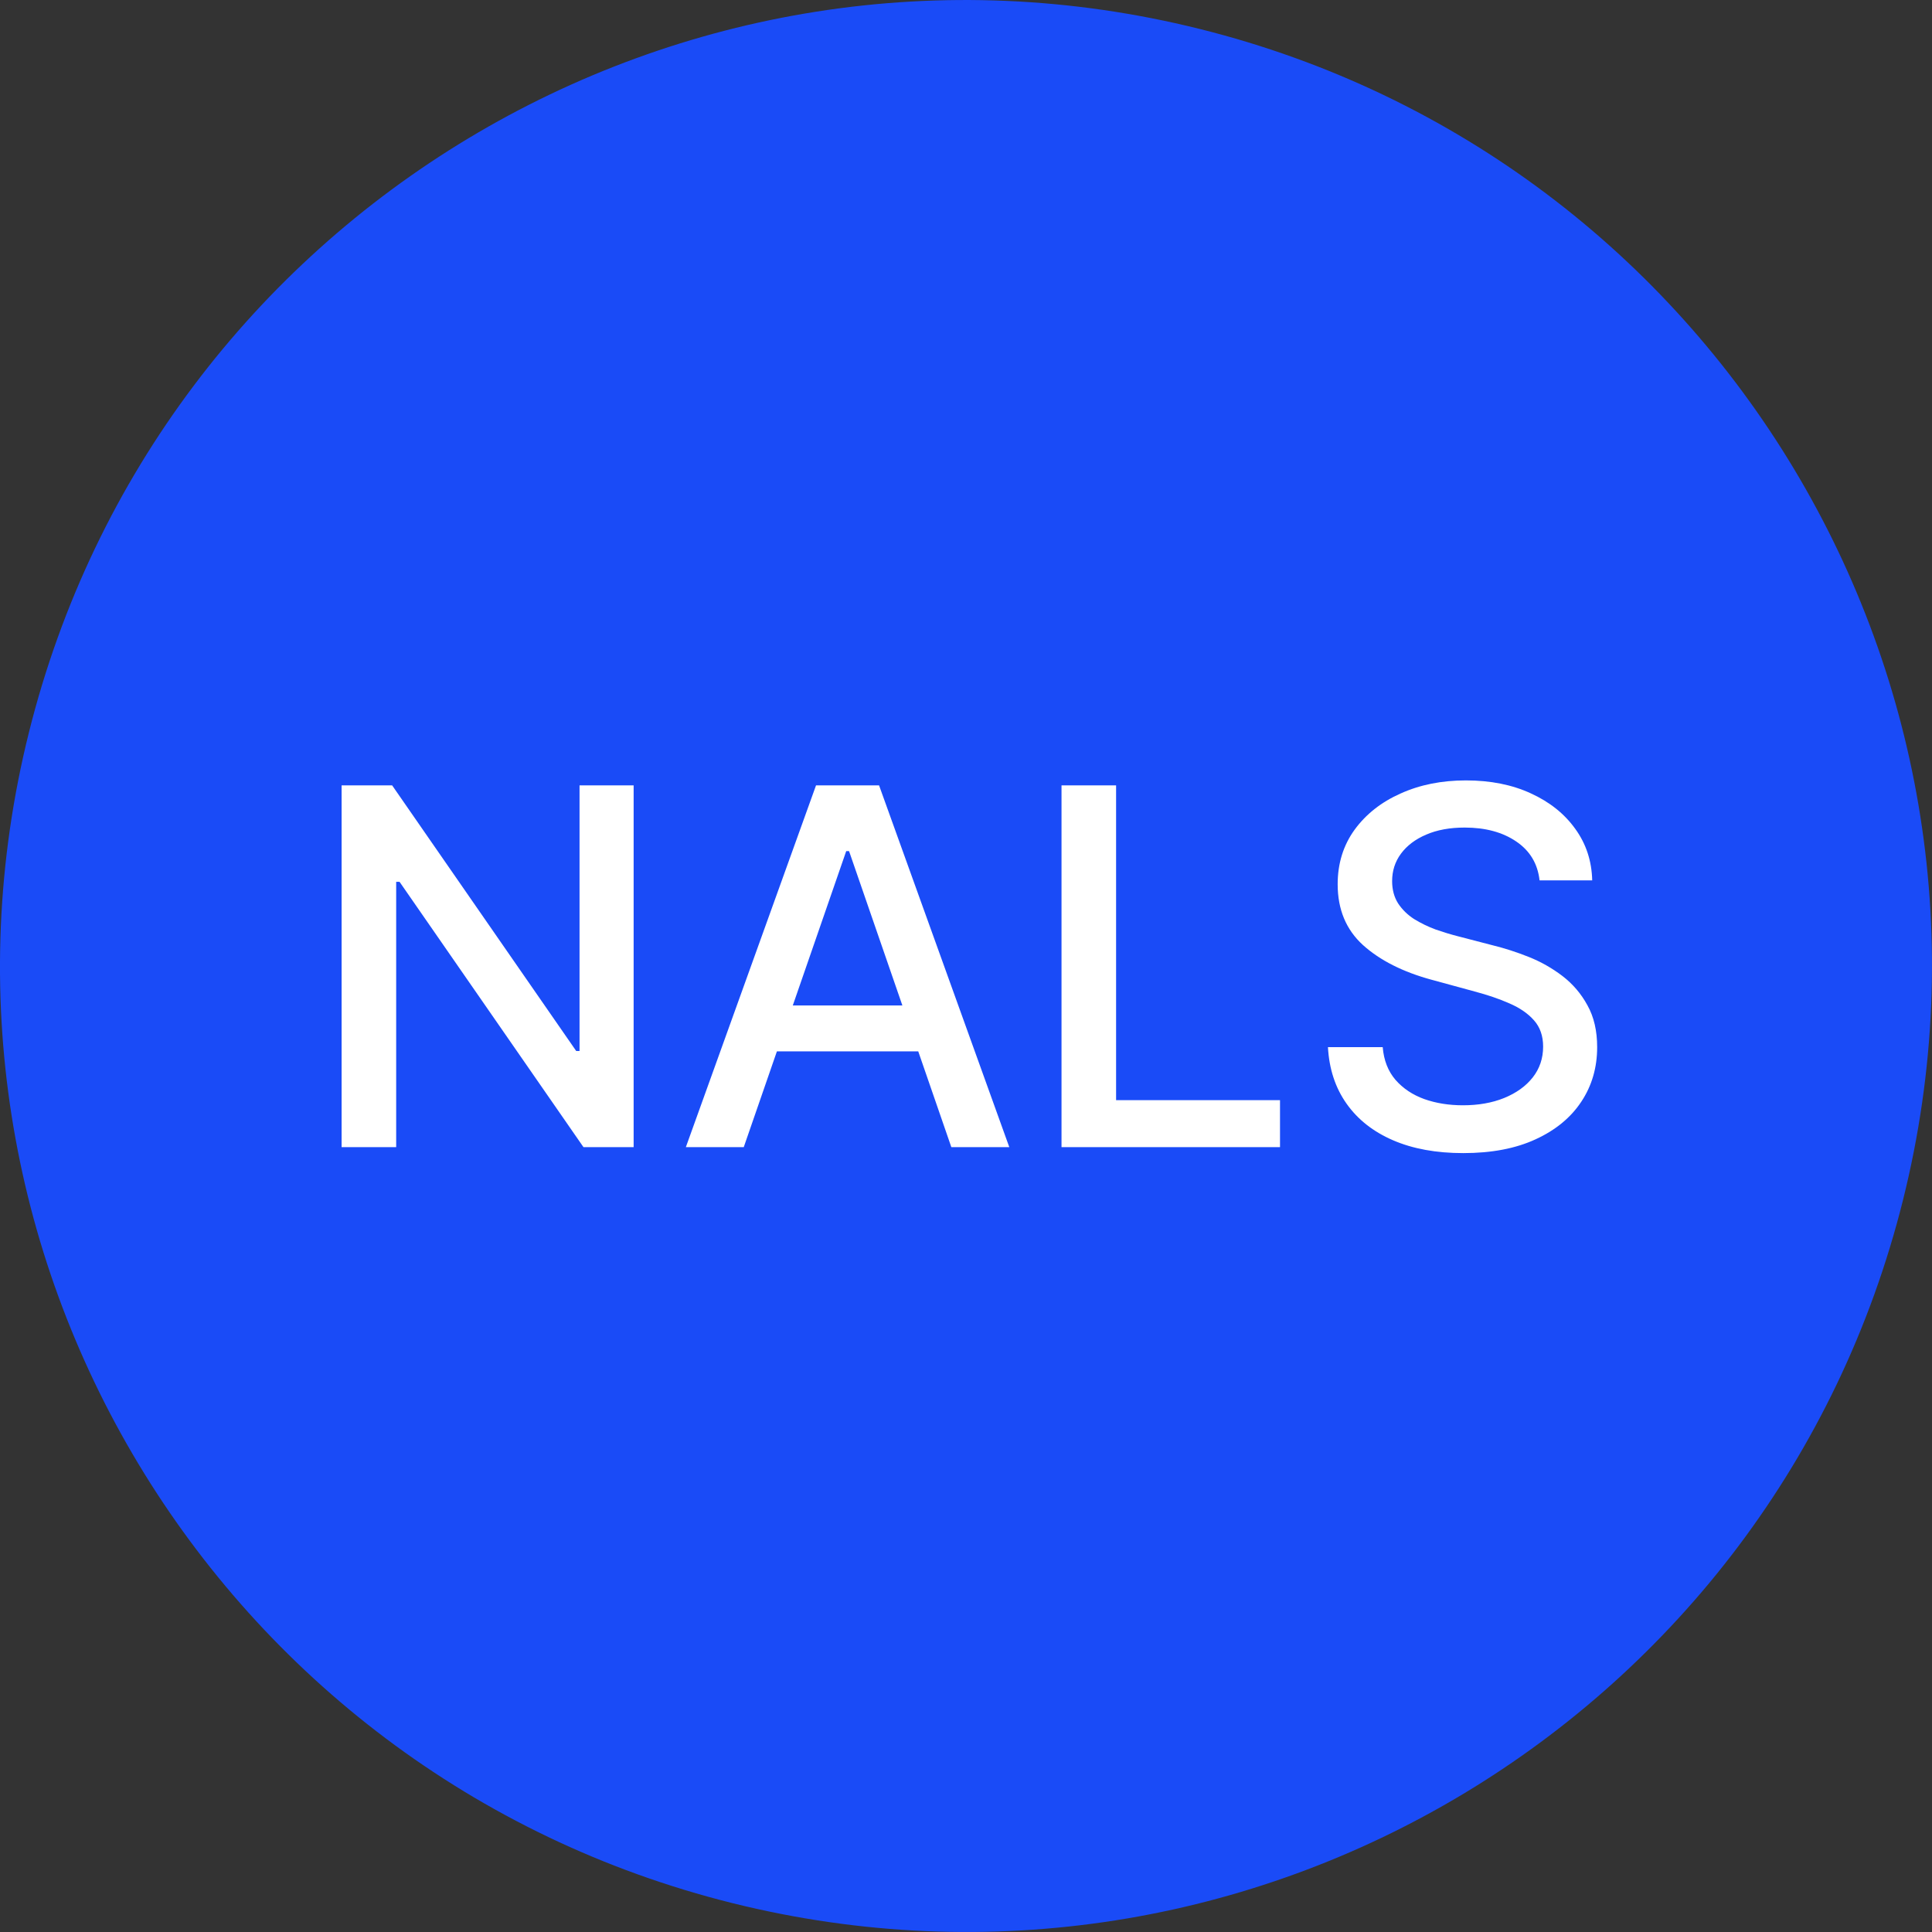 <svg width="32" height="32" viewBox="0 0 32 32" fill="none" xmlns="http://www.w3.org/2000/svg">
<rect x="0" y="0" width="32" height="32" fill="#333333" stroke="none"/>
<g clip-path="url(#clip0_124_13)">
<path d="M31.521 19.871C29.384 28.442 20.701 33.658 12.128 31.521C3.558 29.384 -1.659 20.702 0.479 12.131C2.616 3.559 11.298 -1.658 19.869 0.479C28.442 2.616 33.658 11.299 31.521 19.871V19.871Z" fill="#1A4BF7"/>
<path d="M10.495 13.008V19H9.664L6.618 14.606H6.562V19H5.658V13.008H6.495L9.544 17.408H9.599V13.008H10.495ZM12.319 19H11.36L13.516 13.008H14.56L16.717 19H15.757L14.063 14.097H14.016L12.319 19ZM12.48 16.654H15.593V17.414H12.48V16.654ZM17.582 19V13.008H18.486V18.222H21.201V19H17.582ZM25.5 14.582C25.469 14.305 25.34 14.091 25.114 13.938C24.888 13.784 24.603 13.707 24.26 13.707C24.014 13.707 23.802 13.746 23.622 13.824C23.443 13.9 23.303 14.006 23.204 14.14C23.106 14.273 23.058 14.424 23.058 14.594C23.058 14.736 23.091 14.859 23.157 14.963C23.225 15.066 23.314 15.153 23.423 15.223C23.534 15.291 23.653 15.349 23.78 15.396C23.907 15.44 24.029 15.477 24.146 15.507L24.731 15.659C24.922 15.706 25.118 15.769 25.319 15.849C25.52 15.929 25.706 16.034 25.878 16.165C26.049 16.296 26.188 16.458 26.293 16.651C26.401 16.844 26.454 17.075 26.454 17.344C26.454 17.683 26.366 17.985 26.191 18.248C26.017 18.511 25.765 18.719 25.433 18.871C25.104 19.023 24.705 19.099 24.236 19.099C23.788 19.099 23.4 19.028 23.072 18.886C22.744 18.744 22.488 18.542 22.303 18.28C22.117 18.017 22.015 17.705 21.995 17.344H22.902C22.92 17.561 22.99 17.741 23.113 17.885C23.238 18.028 23.397 18.134 23.59 18.204C23.785 18.273 23.999 18.307 24.231 18.307C24.486 18.307 24.713 18.267 24.912 18.187C25.113 18.105 25.271 17.992 25.386 17.847C25.501 17.701 25.559 17.53 25.559 17.335C25.559 17.158 25.508 17.012 25.407 16.899C25.307 16.786 25.172 16.693 25 16.619C24.831 16.544 24.638 16.479 24.424 16.422L23.716 16.229C23.236 16.099 22.856 15.906 22.575 15.653C22.296 15.399 22.156 15.064 22.156 14.646C22.156 14.301 22.25 14 22.437 13.742C22.625 13.485 22.878 13.285 23.198 13.143C23.518 12.998 23.879 12.926 24.28 12.926C24.686 12.926 25.044 12.997 25.354 13.14C25.666 13.282 25.912 13.478 26.091 13.728C26.271 13.976 26.364 14.26 26.372 14.582H25.5Z" fill="white"/>
</g>
<defs>
<clipPath id="clip0_124_13">
<rect width="32" height="32" fill="white"/>
</clipPath>
</defs>
</svg>
